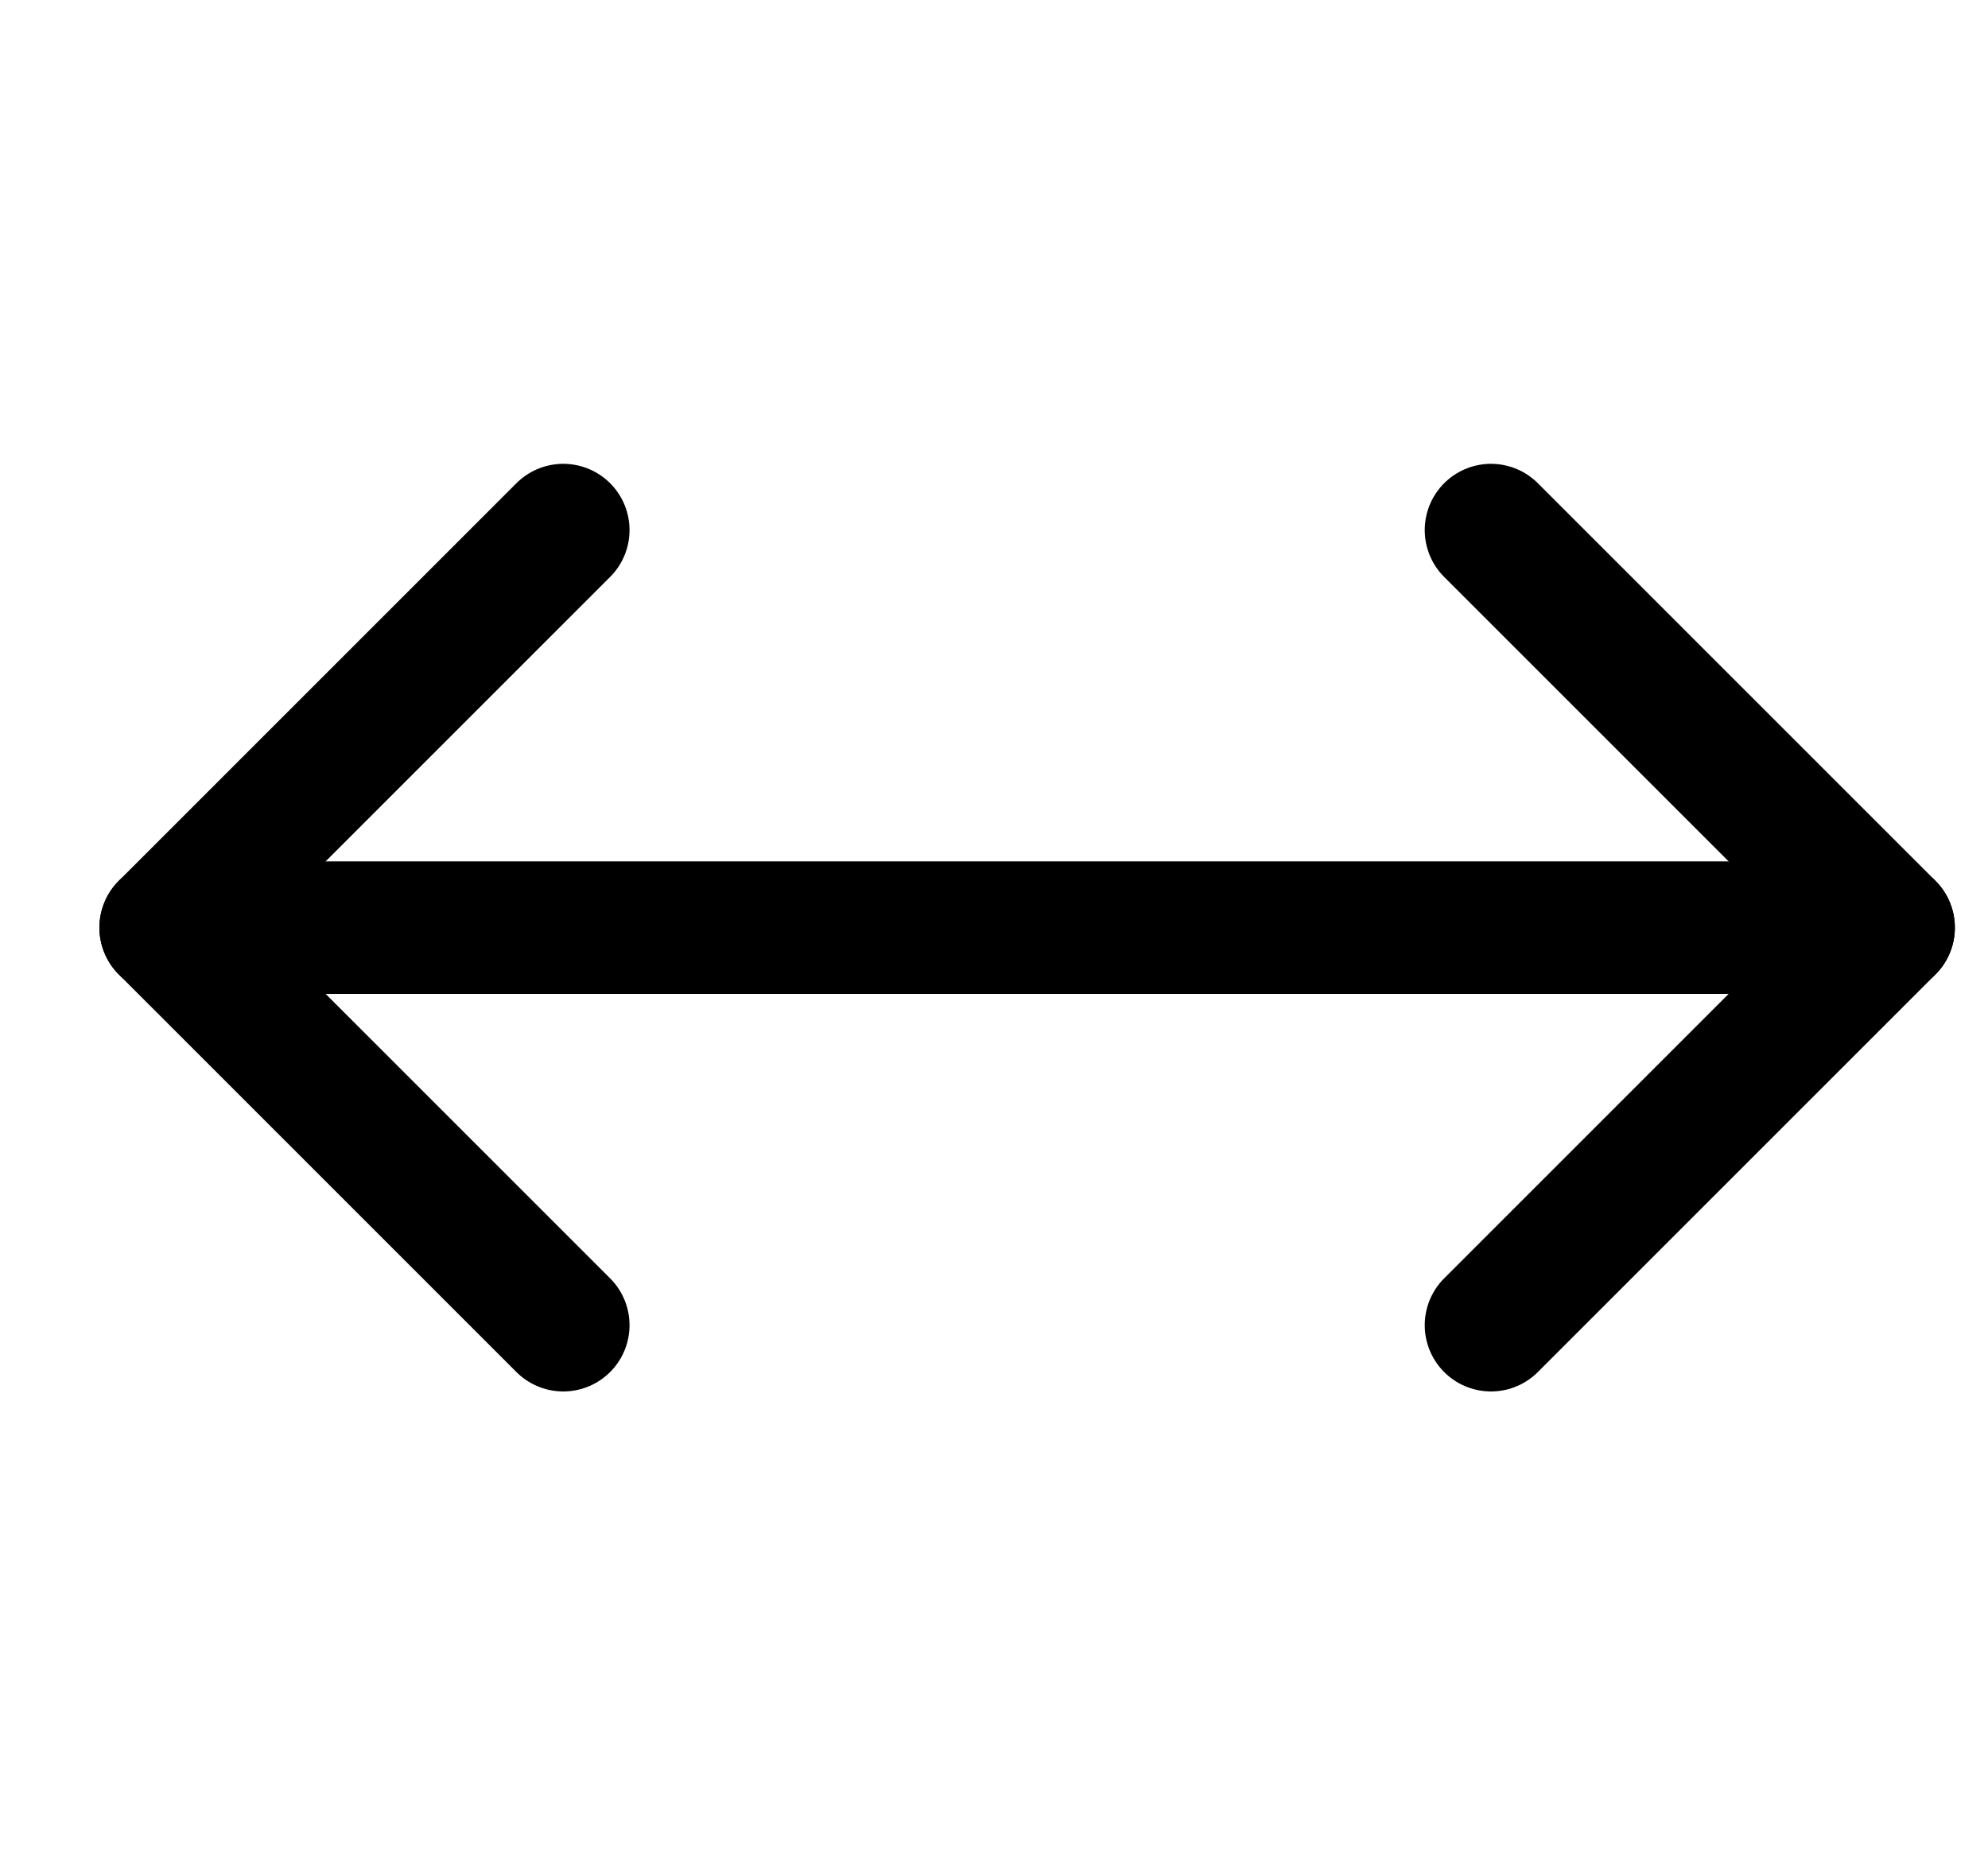 <svg width="15" height="14" viewBox="0 0 15 14" fill="none" xmlns="http://www.w3.org/2000/svg">
<g clip-path="url(#clip0_6_2832)">
<path d="M14.25 7H1.25" stroke="#000001" stroke-linecap="round" stroke-linejoin="round"/>
<path d="M4.25 4L1.25 7L4.25 10" stroke="#000001" stroke-linecap="round" stroke-linejoin="round"/>
<path d="M11.25 4L14.25 7L11.25 10" stroke="#000001" stroke-linecap="round" stroke-linejoin="round"/>
</g>
<defs>
<clipPath id="clip0_6_2832">
<rect width="14" height="14" fill="white" transform="translate(0.75)"/>
</clipPath>
</defs>
</svg>
